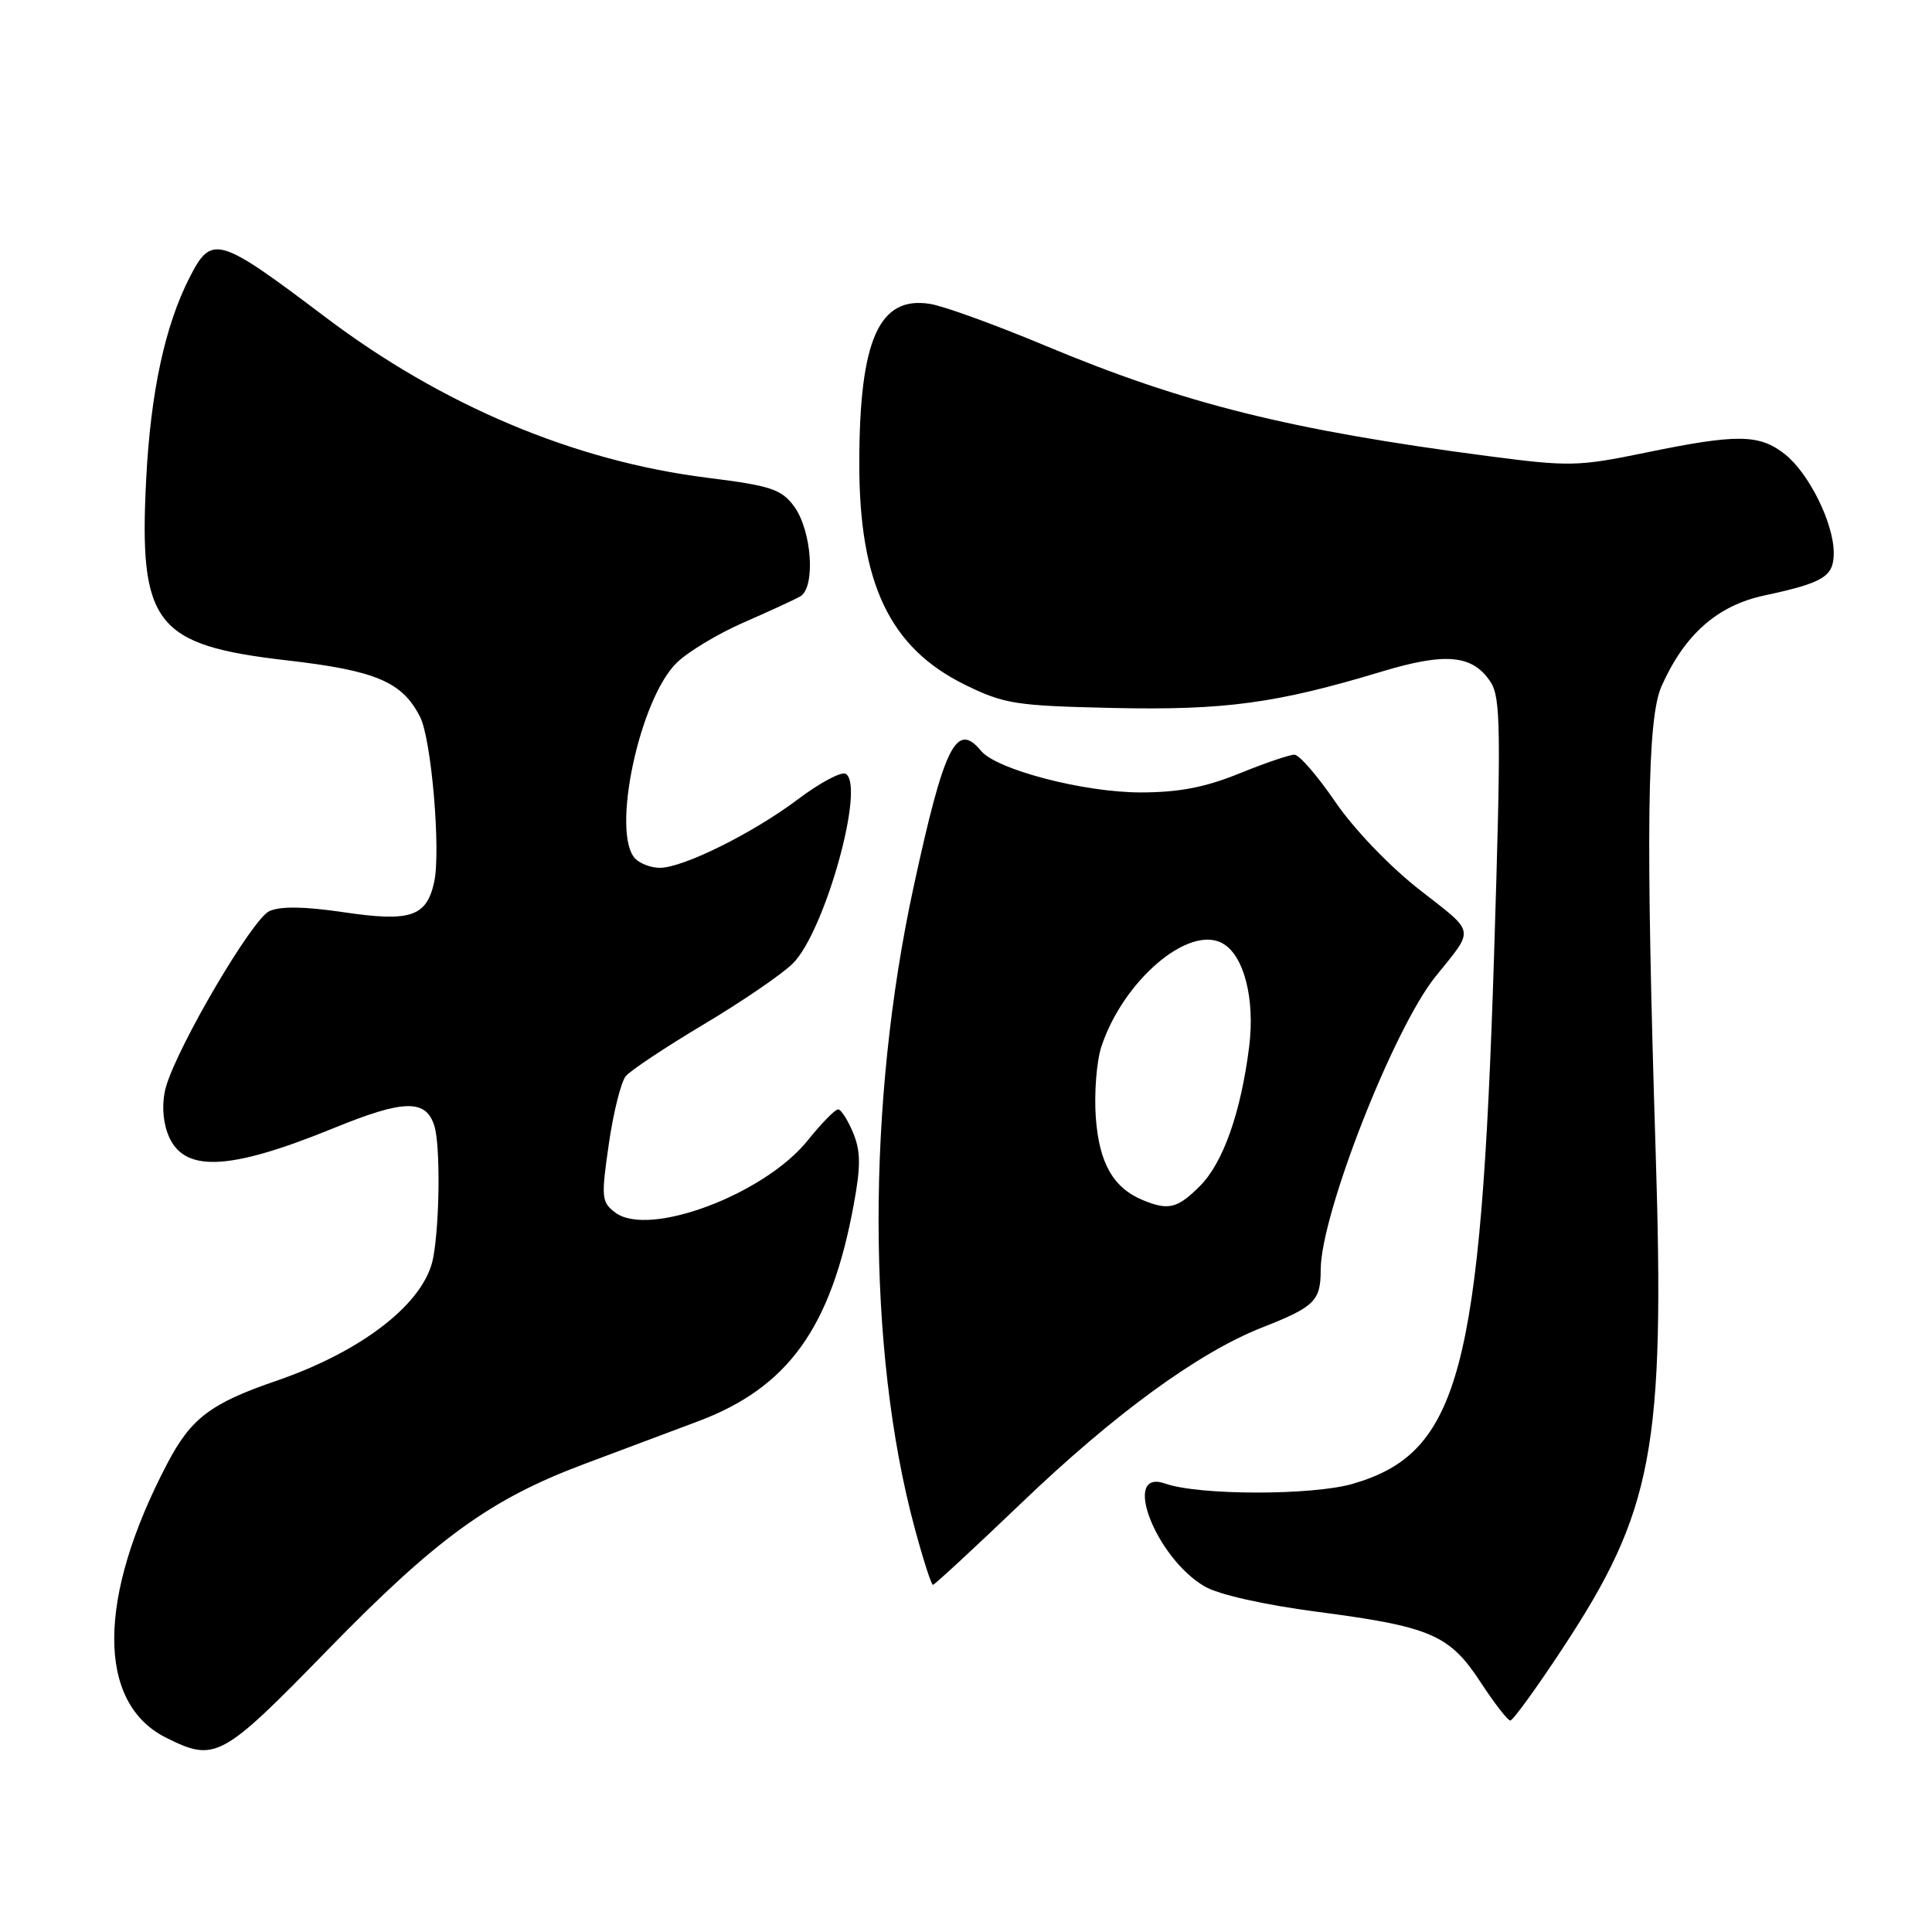 <?xml version="1.0" encoding="UTF-8" standalone="no"?>
<!DOCTYPE svg PUBLIC "-//W3C//DTD SVG 1.1//EN" "http://www.w3.org/Graphics/SVG/1.1/DTD/svg11.dtd" >
<svg xmlns="http://www.w3.org/2000/svg" xmlns:xlink="http://www.w3.org/1999/xlink" version="1.1" viewBox="0 0 256 256">
 <g >
 <path fill="currentColor"
d=" M 43.44 218.60 C 57.83 203.84 64.98 198.65 77.36 194.01 C 81.84 192.33 88.65 189.77 92.50 188.33 C 104.43 183.85 110.12 175.95 113.12 159.64 C 114.07 154.50 114.05 152.54 113.04 150.09 C 112.33 148.39 111.44 147.00 111.05 147.00 C 110.65 147.00 108.84 148.85 107.02 151.12 C 101.27 158.27 85.98 164.01 81.54 160.68 C 79.70 159.31 79.64 158.70 80.67 151.60 C 81.27 147.41 82.29 143.36 82.92 142.59 C 83.56 141.83 88.24 138.72 93.32 135.69 C 98.40 132.66 103.68 129.04 105.06 127.66 C 109.30 123.42 114.68 104.15 112.07 102.54 C 111.50 102.19 108.67 103.70 105.77 105.88 C 99.85 110.35 90.55 114.98 87.45 114.99 C 86.32 115.00 84.86 114.46 84.20 113.80 C 80.92 110.52 84.73 92.55 89.72 87.77 C 91.25 86.31 95.20 83.94 98.50 82.50 C 101.80 81.06 105.17 79.51 106.00 79.05 C 108.11 77.89 107.59 70.27 105.18 67.04 C 103.52 64.82 102.08 64.35 93.76 63.31 C 76.17 61.12 58.63 53.75 43.10 42.01 C 28.88 31.27 28.05 31.03 25.11 36.79 C 21.85 43.18 19.96 51.98 19.37 63.50 C 18.38 82.71 20.54 85.49 38.00 87.50 C 49.83 88.86 53.31 90.34 55.67 95.01 C 57.17 97.97 58.43 112.77 57.53 116.88 C 56.52 121.48 54.38 122.19 45.50 120.87 C 40.35 120.11 37.16 120.06 35.69 120.73 C 33.43 121.76 23.57 138.54 21.99 144.02 C 21.46 145.89 21.52 148.20 22.16 150.03 C 24.04 155.44 30.02 155.28 44.27 149.46 C 53.50 145.69 56.43 145.62 57.55 149.17 C 58.36 151.71 58.27 162.04 57.40 166.67 C 56.29 172.60 48.13 179.00 36.66 182.95 C 27.89 185.96 25.32 187.91 22.16 193.94 C 12.85 211.69 12.79 225.65 22.00 230.25 C 28.52 233.51 29.35 233.06 43.44 218.60 Z  M 206.98 218.53 C 219.08 200.18 220.62 192.00 219.38 152.50 C 218.06 110.32 218.25 95.21 220.16 90.93 C 223.22 84.06 227.55 80.24 233.80 78.90 C 241.68 77.21 243.00 76.39 242.98 73.21 C 242.95 69.26 239.67 62.67 236.49 60.17 C 233.11 57.51 230.16 57.48 218.04 59.98 C 209.12 61.82 207.92 61.84 197.22 60.44 C 170.90 56.99 156.93 53.51 138.52 45.81 C 131.93 43.05 125.06 40.56 123.25 40.27 C 116.48 39.17 113.88 44.99 113.86 61.34 C 113.84 77.33 117.90 85.84 127.88 90.74 C 133.07 93.29 134.57 93.52 147.50 93.81 C 162.29 94.13 169.15 93.20 183.08 88.99 C 191.59 86.42 195.14 86.76 197.51 90.37 C 198.86 92.44 198.91 96.64 197.97 126.60 C 196.23 181.78 193.36 192.51 179.26 196.61 C 173.90 198.17 158.84 198.16 154.39 196.58 C 148.54 194.52 153.11 206.41 159.62 210.21 C 161.47 211.29 167.46 212.64 174.53 213.57 C 189.60 215.54 192.07 216.61 196.19 222.91 C 198.01 225.69 199.78 227.97 200.12 227.98 C 200.46 227.99 203.55 223.74 206.98 218.53 Z  M 135.38 199.12 C 147.67 187.34 158.80 179.23 167.19 175.92 C 174.21 173.16 175.00 172.38 175.00 168.25 C 175.00 160.94 184.64 136.32 190.21 129.40 C 195.44 122.90 195.60 123.77 188.10 117.90 C 184.11 114.78 179.40 109.86 176.93 106.25 C 174.59 102.81 172.15 100.00 171.51 100.00 C 170.87 100.00 167.58 101.12 164.19 102.50 C 159.68 104.33 156.19 105.00 151.13 105.00 C 143.63 105.00 132.07 101.99 130.00 99.50 C 126.72 95.54 125.13 98.74 121.06 117.50 C 114.84 146.17 114.87 178.84 121.14 202.25 C 122.28 206.51 123.40 210.00 123.62 210.00 C 123.83 210.00 129.13 205.10 135.38 199.12 Z  M 151.50 159.05 C 147.52 157.43 145.64 154.14 145.20 148.07 C 144.97 144.85 145.30 140.62 145.94 138.68 C 148.82 129.96 157.45 122.56 161.94 124.97 C 164.81 126.50 166.32 132.30 165.52 138.69 C 164.43 147.39 162.07 154.09 158.99 157.16 C 156.03 160.12 154.84 160.42 151.50 159.05 Z "/>
</g>
</svg>